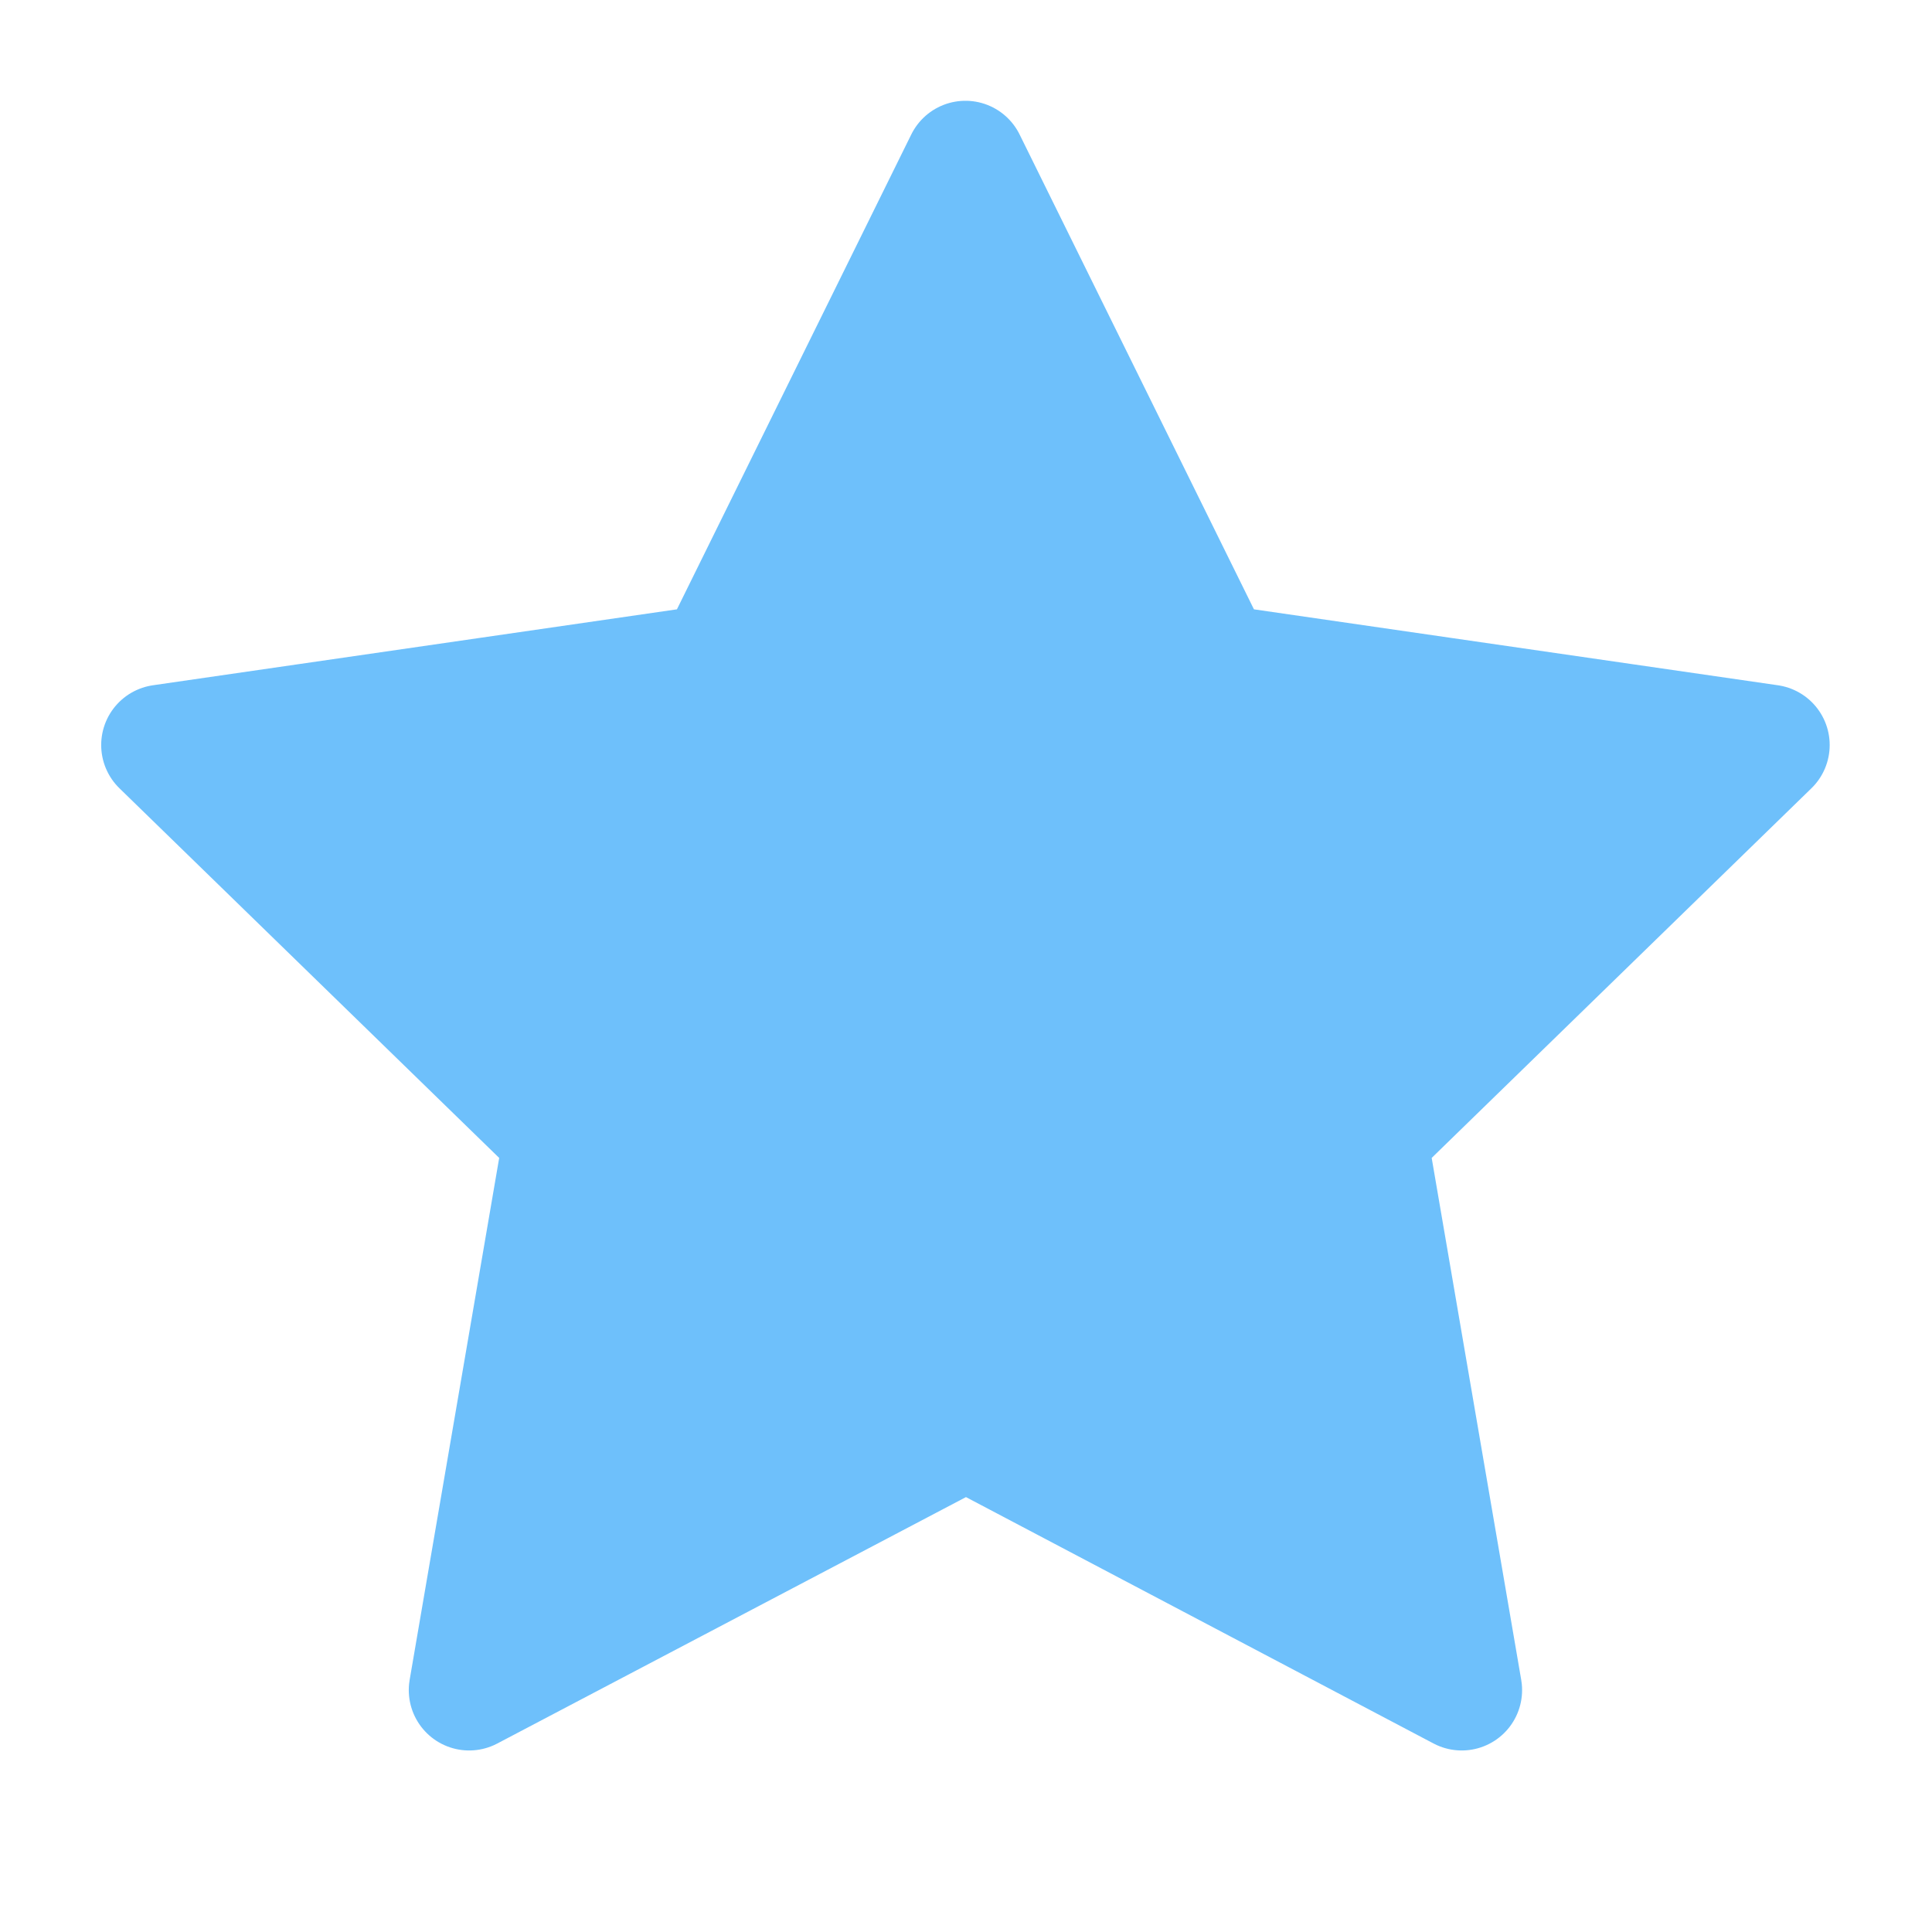 <svg xmlns="http://www.w3.org/2000/svg" class="icon icon-tabler icon-tabler-star" width="32" height="32" viewBox="0 0 24 24" stroke-width="1.5" stroke="#6ec0fb" fill="none" stroke-linecap="round" stroke-linejoin="round">
  <path stroke="none" d="M0 0h24v24H0z"/>
  <path fill="#6ec0fb" d="M12 17.75l-6.172 3.245l1.179 -6.873l-5 -4.867l6.9 -1l3.086 -6.253l3.086 6.253l6.9 1l-5 4.867l1.179 6.873z" />
</svg>
